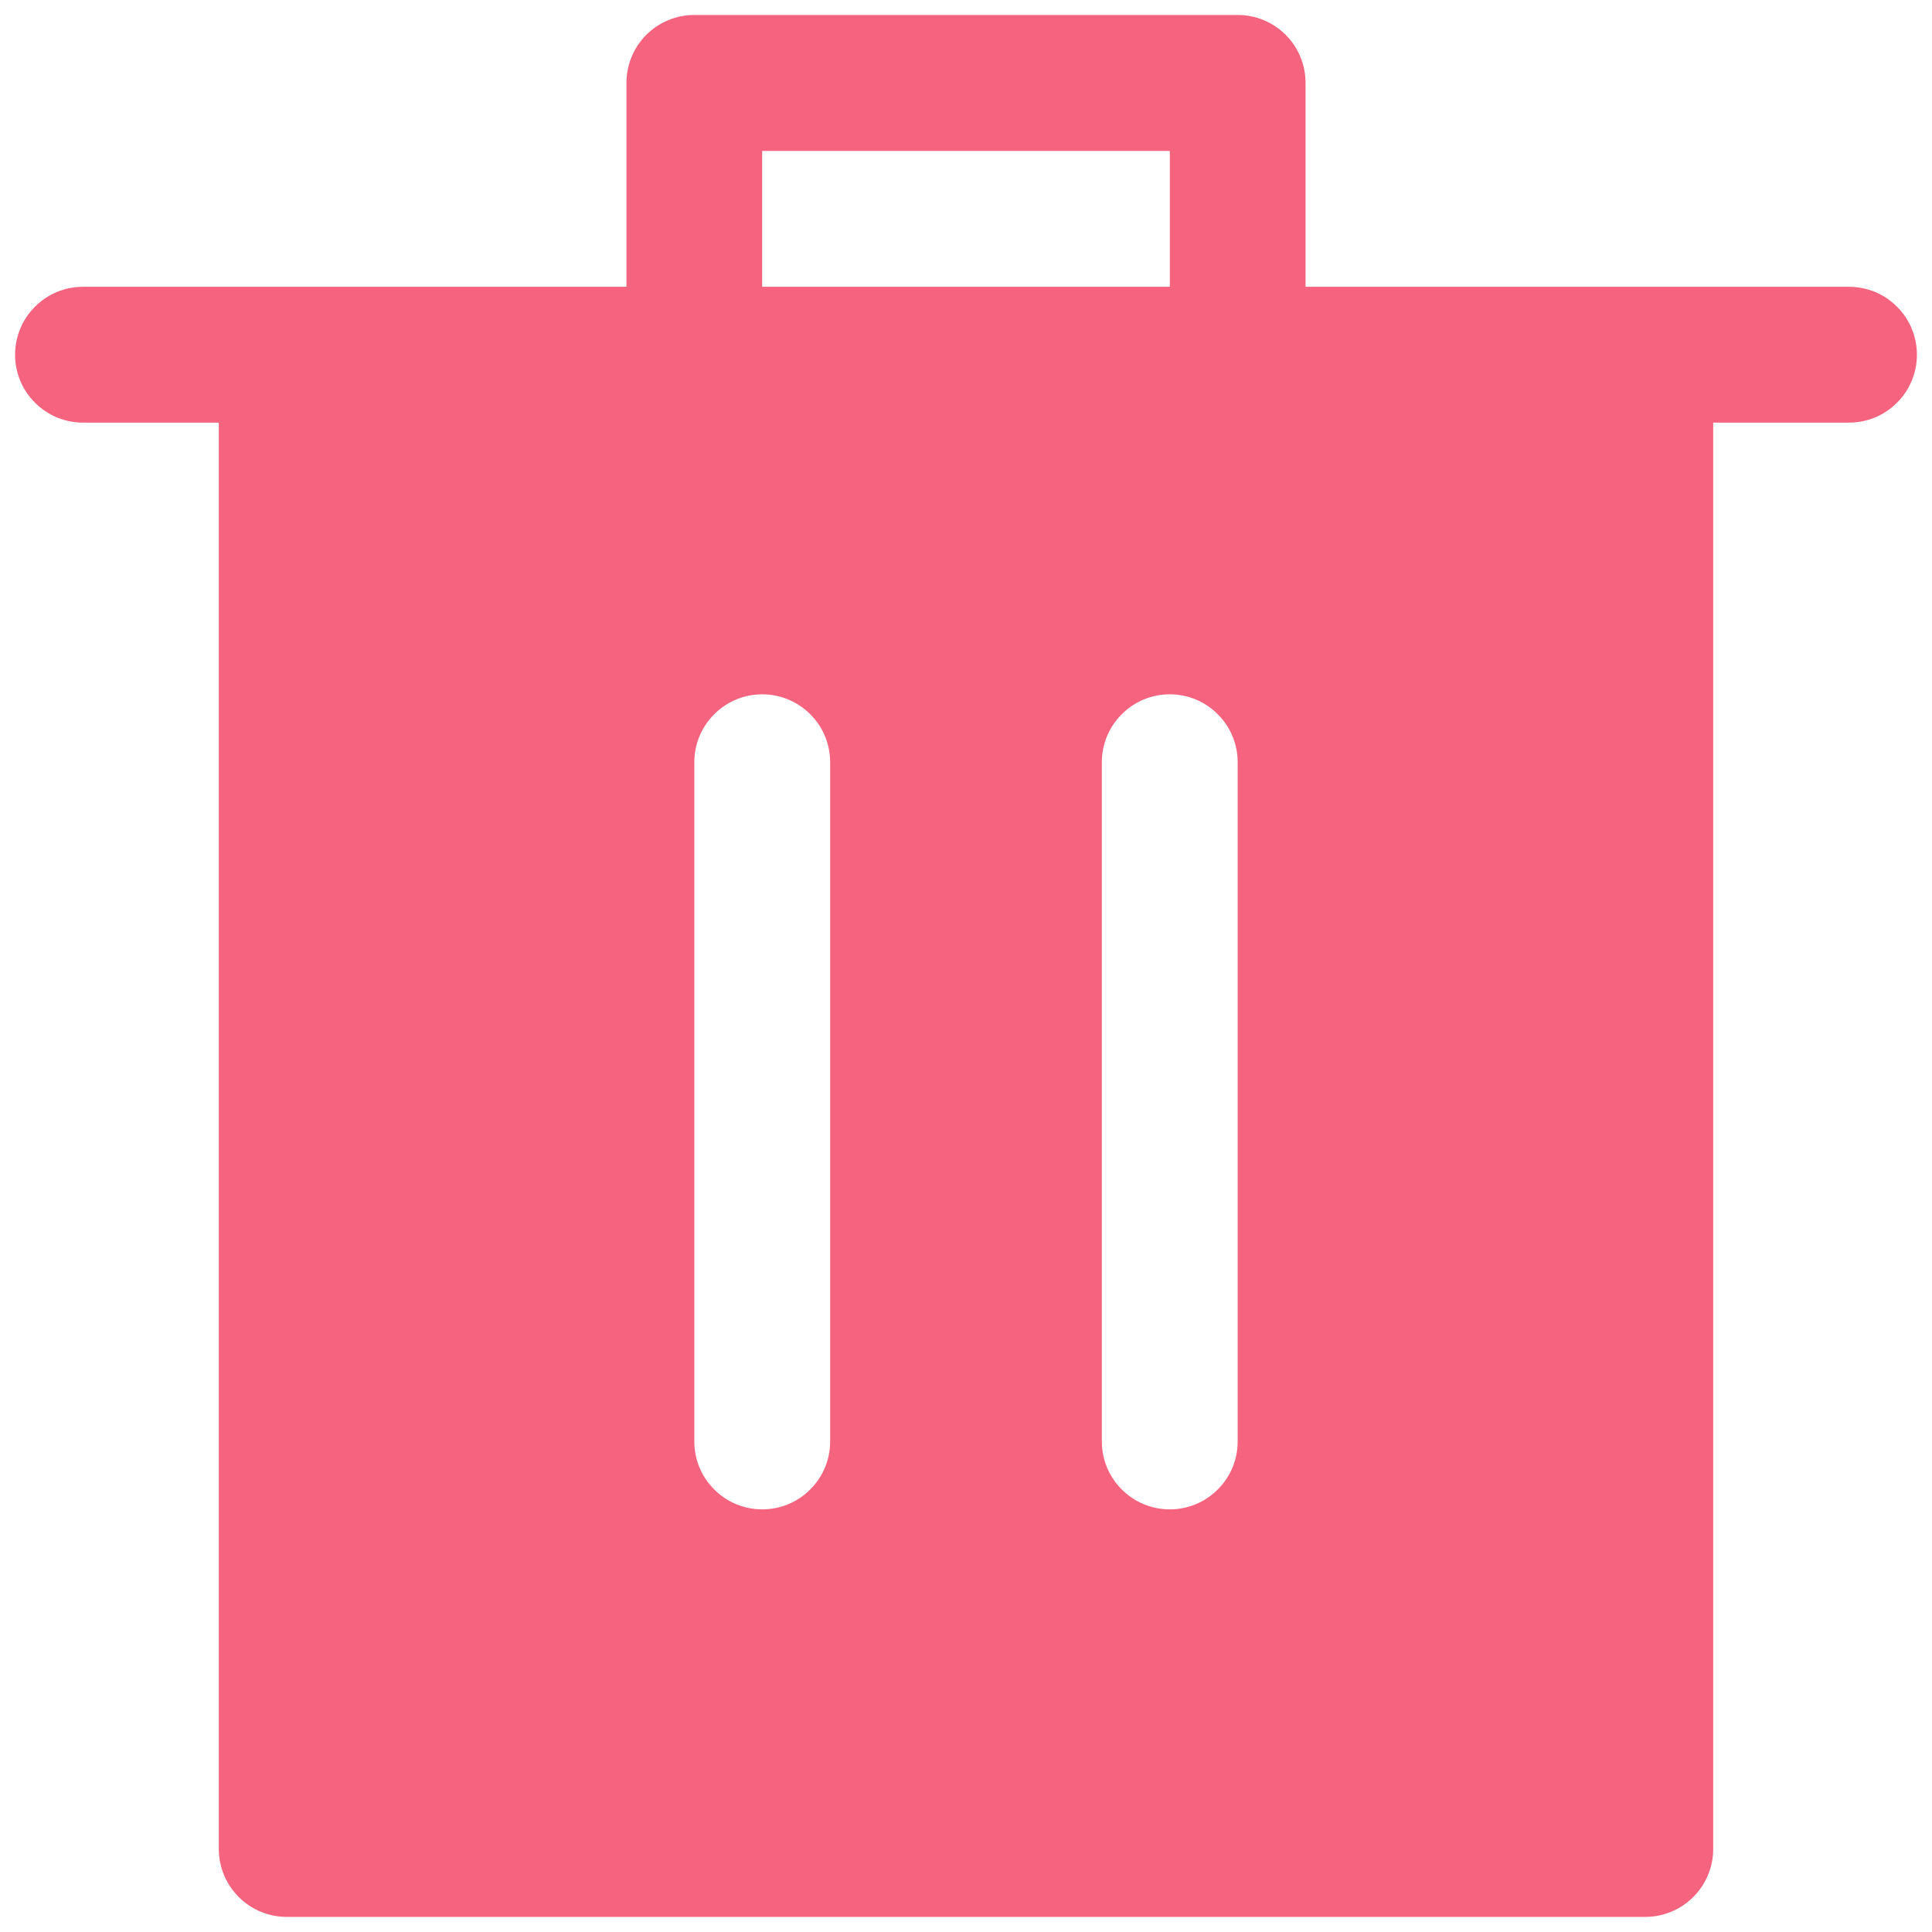 <svg width="16" height="16" viewBox="0 0 16 16" fill="none" xmlns="http://www.w3.org/2000/svg">
<path d="M5.188 2.375V0.687C5.188 0.537 5.247 0.394 5.352 0.289C5.458 0.183 5.601 0.124 5.75 0.124H10.25C10.399 0.124 10.542 0.183 10.648 0.289C10.753 0.394 10.812 0.537 10.812 0.687V2.375H15.312C15.462 2.375 15.605 2.434 15.71 2.54C15.816 2.645 15.875 2.788 15.875 2.938C15.875 3.087 15.816 3.23 15.71 3.335C15.605 3.441 15.462 3.5 15.312 3.5H0.688C0.538 3.5 0.395 3.441 0.29 3.335C0.184 3.23 0.125 3.087 0.125 2.938C0.125 2.788 0.184 2.645 0.29 2.54C0.395 2.434 0.538 2.375 0.688 2.375H5.188ZM6.312 2.375H9.688V1.25H6.312V2.375ZM2.375 15.875C2.226 15.875 2.083 15.816 1.977 15.71C1.872 15.605 1.812 15.462 1.812 15.313V3.5H14.188V15.313C14.188 15.462 14.128 15.605 14.023 15.71C13.917 15.816 13.774 15.875 13.625 15.875H2.375ZM6.312 12.5C6.462 12.5 6.605 12.441 6.71 12.335C6.816 12.23 6.875 12.087 6.875 11.938V6.313C6.875 6.163 6.816 6.02 6.71 5.915C6.605 5.809 6.462 5.75 6.312 5.75C6.163 5.75 6.02 5.809 5.915 5.915C5.809 6.02 5.75 6.163 5.75 6.313V11.938C5.75 12.087 5.809 12.23 5.915 12.335C6.02 12.441 6.163 12.5 6.312 12.5ZM9.688 12.5C9.837 12.5 9.98 12.441 10.085 12.335C10.191 12.23 10.25 12.087 10.25 11.938V6.313C10.25 6.163 10.191 6.02 10.085 5.915C9.98 5.809 9.837 5.75 9.688 5.75C9.538 5.75 9.395 5.809 9.29 5.915C9.184 6.02 9.125 6.163 9.125 6.313V11.938C9.125 12.087 9.184 12.23 9.29 12.335C9.395 12.441 9.538 12.5 9.688 12.5Z" fill="#F5637E"/>
</svg>
